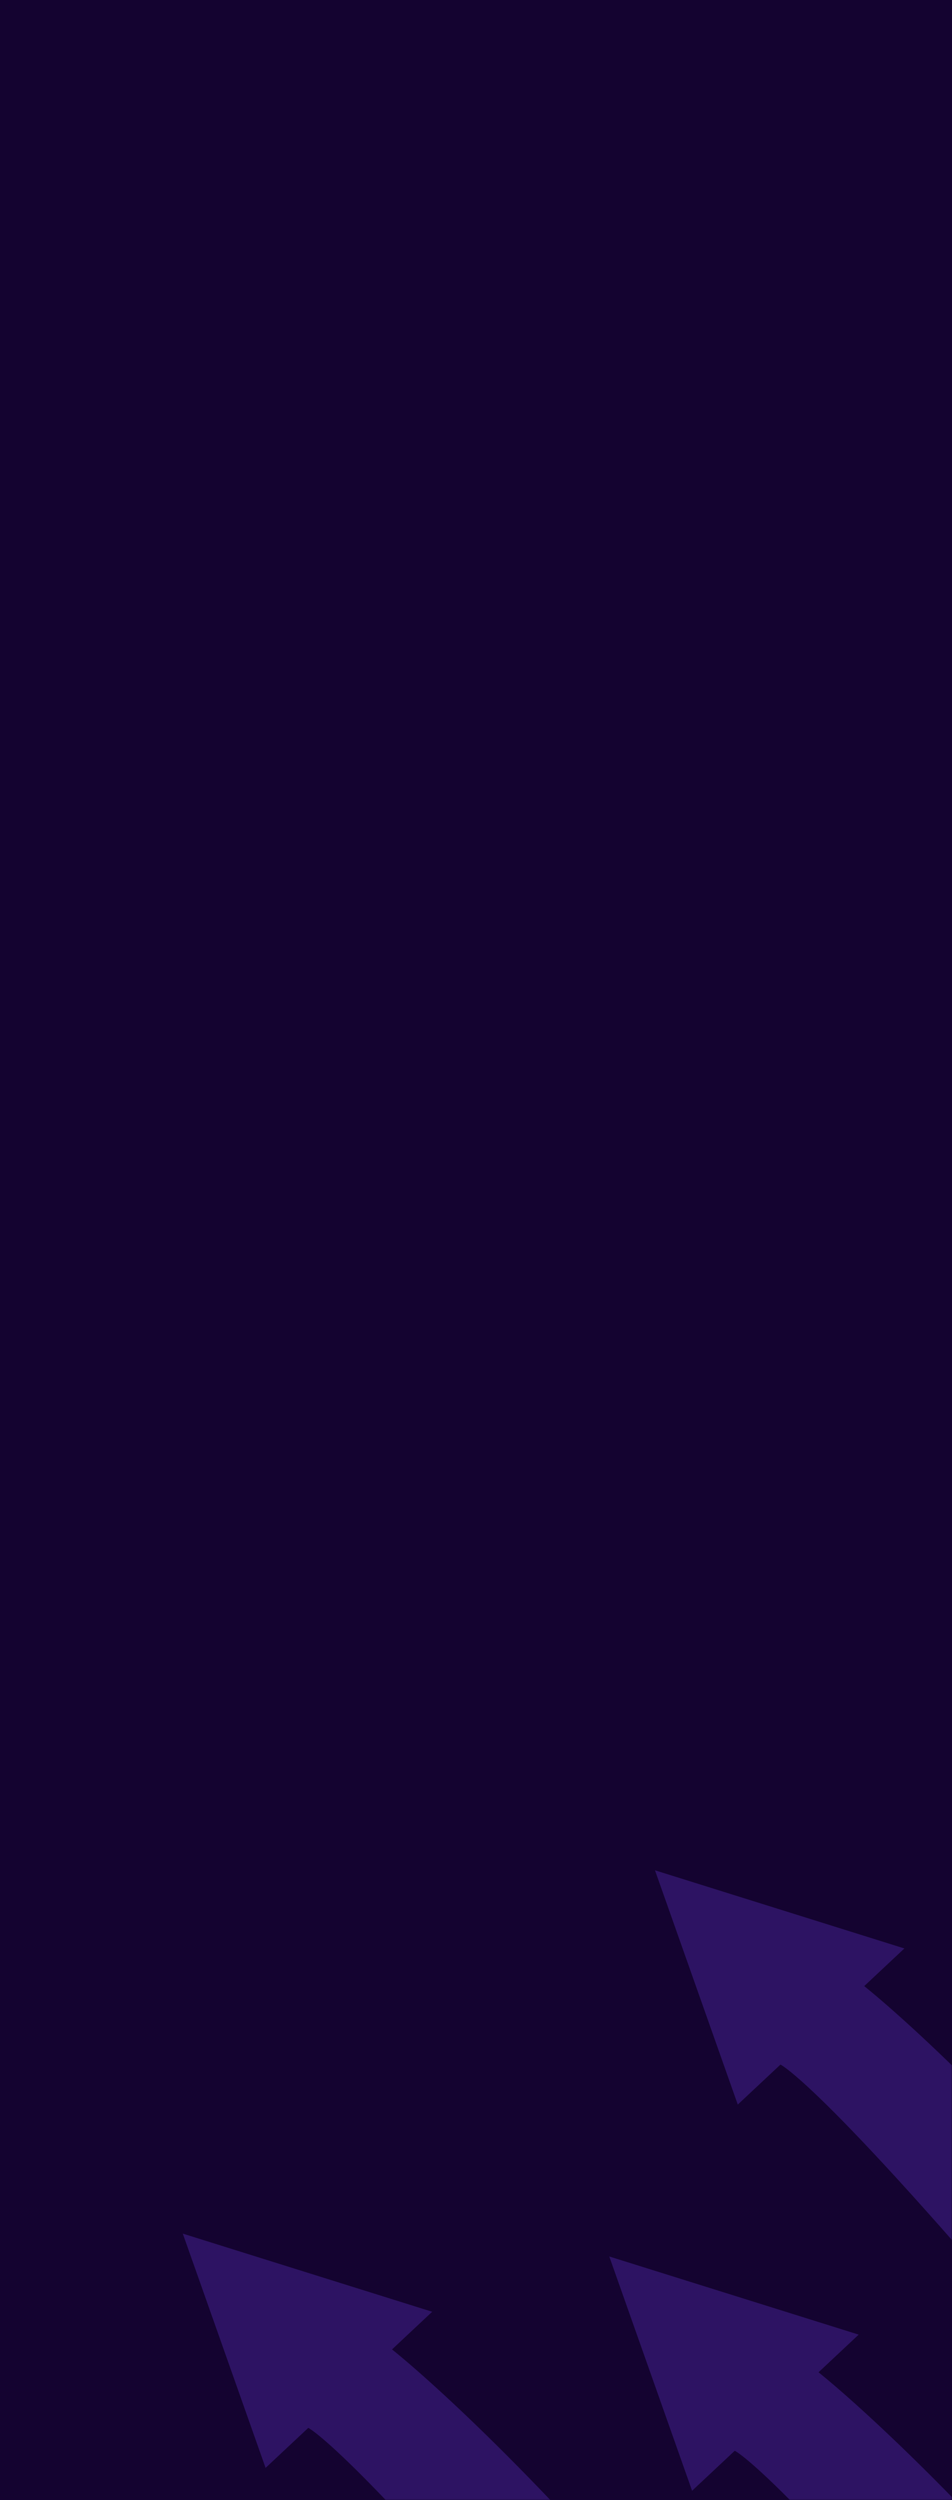 <svg width="375" height="984" viewBox="0 0 375 984" fill="none" xmlns="http://www.w3.org/2000/svg">
<rect width="375" height="984" fill="#140330"/>
<mask id="mask0_2452_61622" style="mask-type:alpha" maskUnits="userSpaceOnUse" x="0" y="498" width="375" height="486">
<rect y="498" width="375" height="486" fill="#2D0087"/>
</mask>
<g mask="url(#mask0_2452_61622)">
<path d="M104.619 971.363L121.433 955.614C121.433 955.614 139.33 963.986 238.219 1082.26L287.802 1150.38C295.547 1161.02 291.181 1176.13 278.941 1180.95C278.839 1180.99 278.744 1181.02 278.655 1181.06C278.655 1181.06 282.393 1186.98 291.631 1190.99C294.374 1192.18 297.285 1192.97 300.242 1193.42C314.355 1195.55 330.478 1189.98 339.247 1178.5C347.558 1167.65 345.518 1154.63 340.38 1143.02C329.286 1118.15 312.082 1096.55 295.413 1075.24C231.658 993.785 175.05 941.347 154.426 924.729L170.242 909.91L72 879.151L104.619 971.363Z" fill="#2D1363"/>
<path d="M272.619 980.363L289.433 964.614C289.433 964.614 307.33 972.986 406.219 1091.26L455.802 1159.38C463.547 1170.02 459.181 1185.13 446.941 1189.95C446.839 1189.99 446.744 1190.02 446.655 1190.06C446.655 1190.06 450.393 1195.98 459.631 1199.99C462.374 1201.18 465.285 1201.97 468.242 1202.42C482.355 1204.55 498.478 1198.98 507.247 1187.5C515.558 1176.65 513.518 1163.63 508.38 1152.02C497.286 1127.15 480.082 1105.55 463.413 1084.24C399.658 1002.79 343.05 950.347 322.426 933.729L338.242 918.91L240 888.151L272.619 980.363Z" fill="#2D1363"/>
<path d="M290.619 828.363L307.433 812.614C307.433 812.614 325.33 820.986 424.219 939.259L473.802 1007.38C481.547 1018.02 477.181 1033.13 464.941 1037.95C464.839 1037.99 464.744 1038.02 464.655 1038.06C464.655 1038.06 468.393 1043.98 477.631 1047.99C480.374 1049.18 483.285 1049.97 486.242 1050.42C500.355 1052.55 516.478 1046.98 525.247 1035.5C533.558 1024.65 531.518 1011.63 526.38 1000.02C515.286 975.15 498.082 953.553 481.413 932.237C417.658 850.785 361.05 798.347 340.426 781.729L356.242 766.91L258 736.151L290.619 828.363Z" fill="#2D1363"/>
</g>
</svg>
